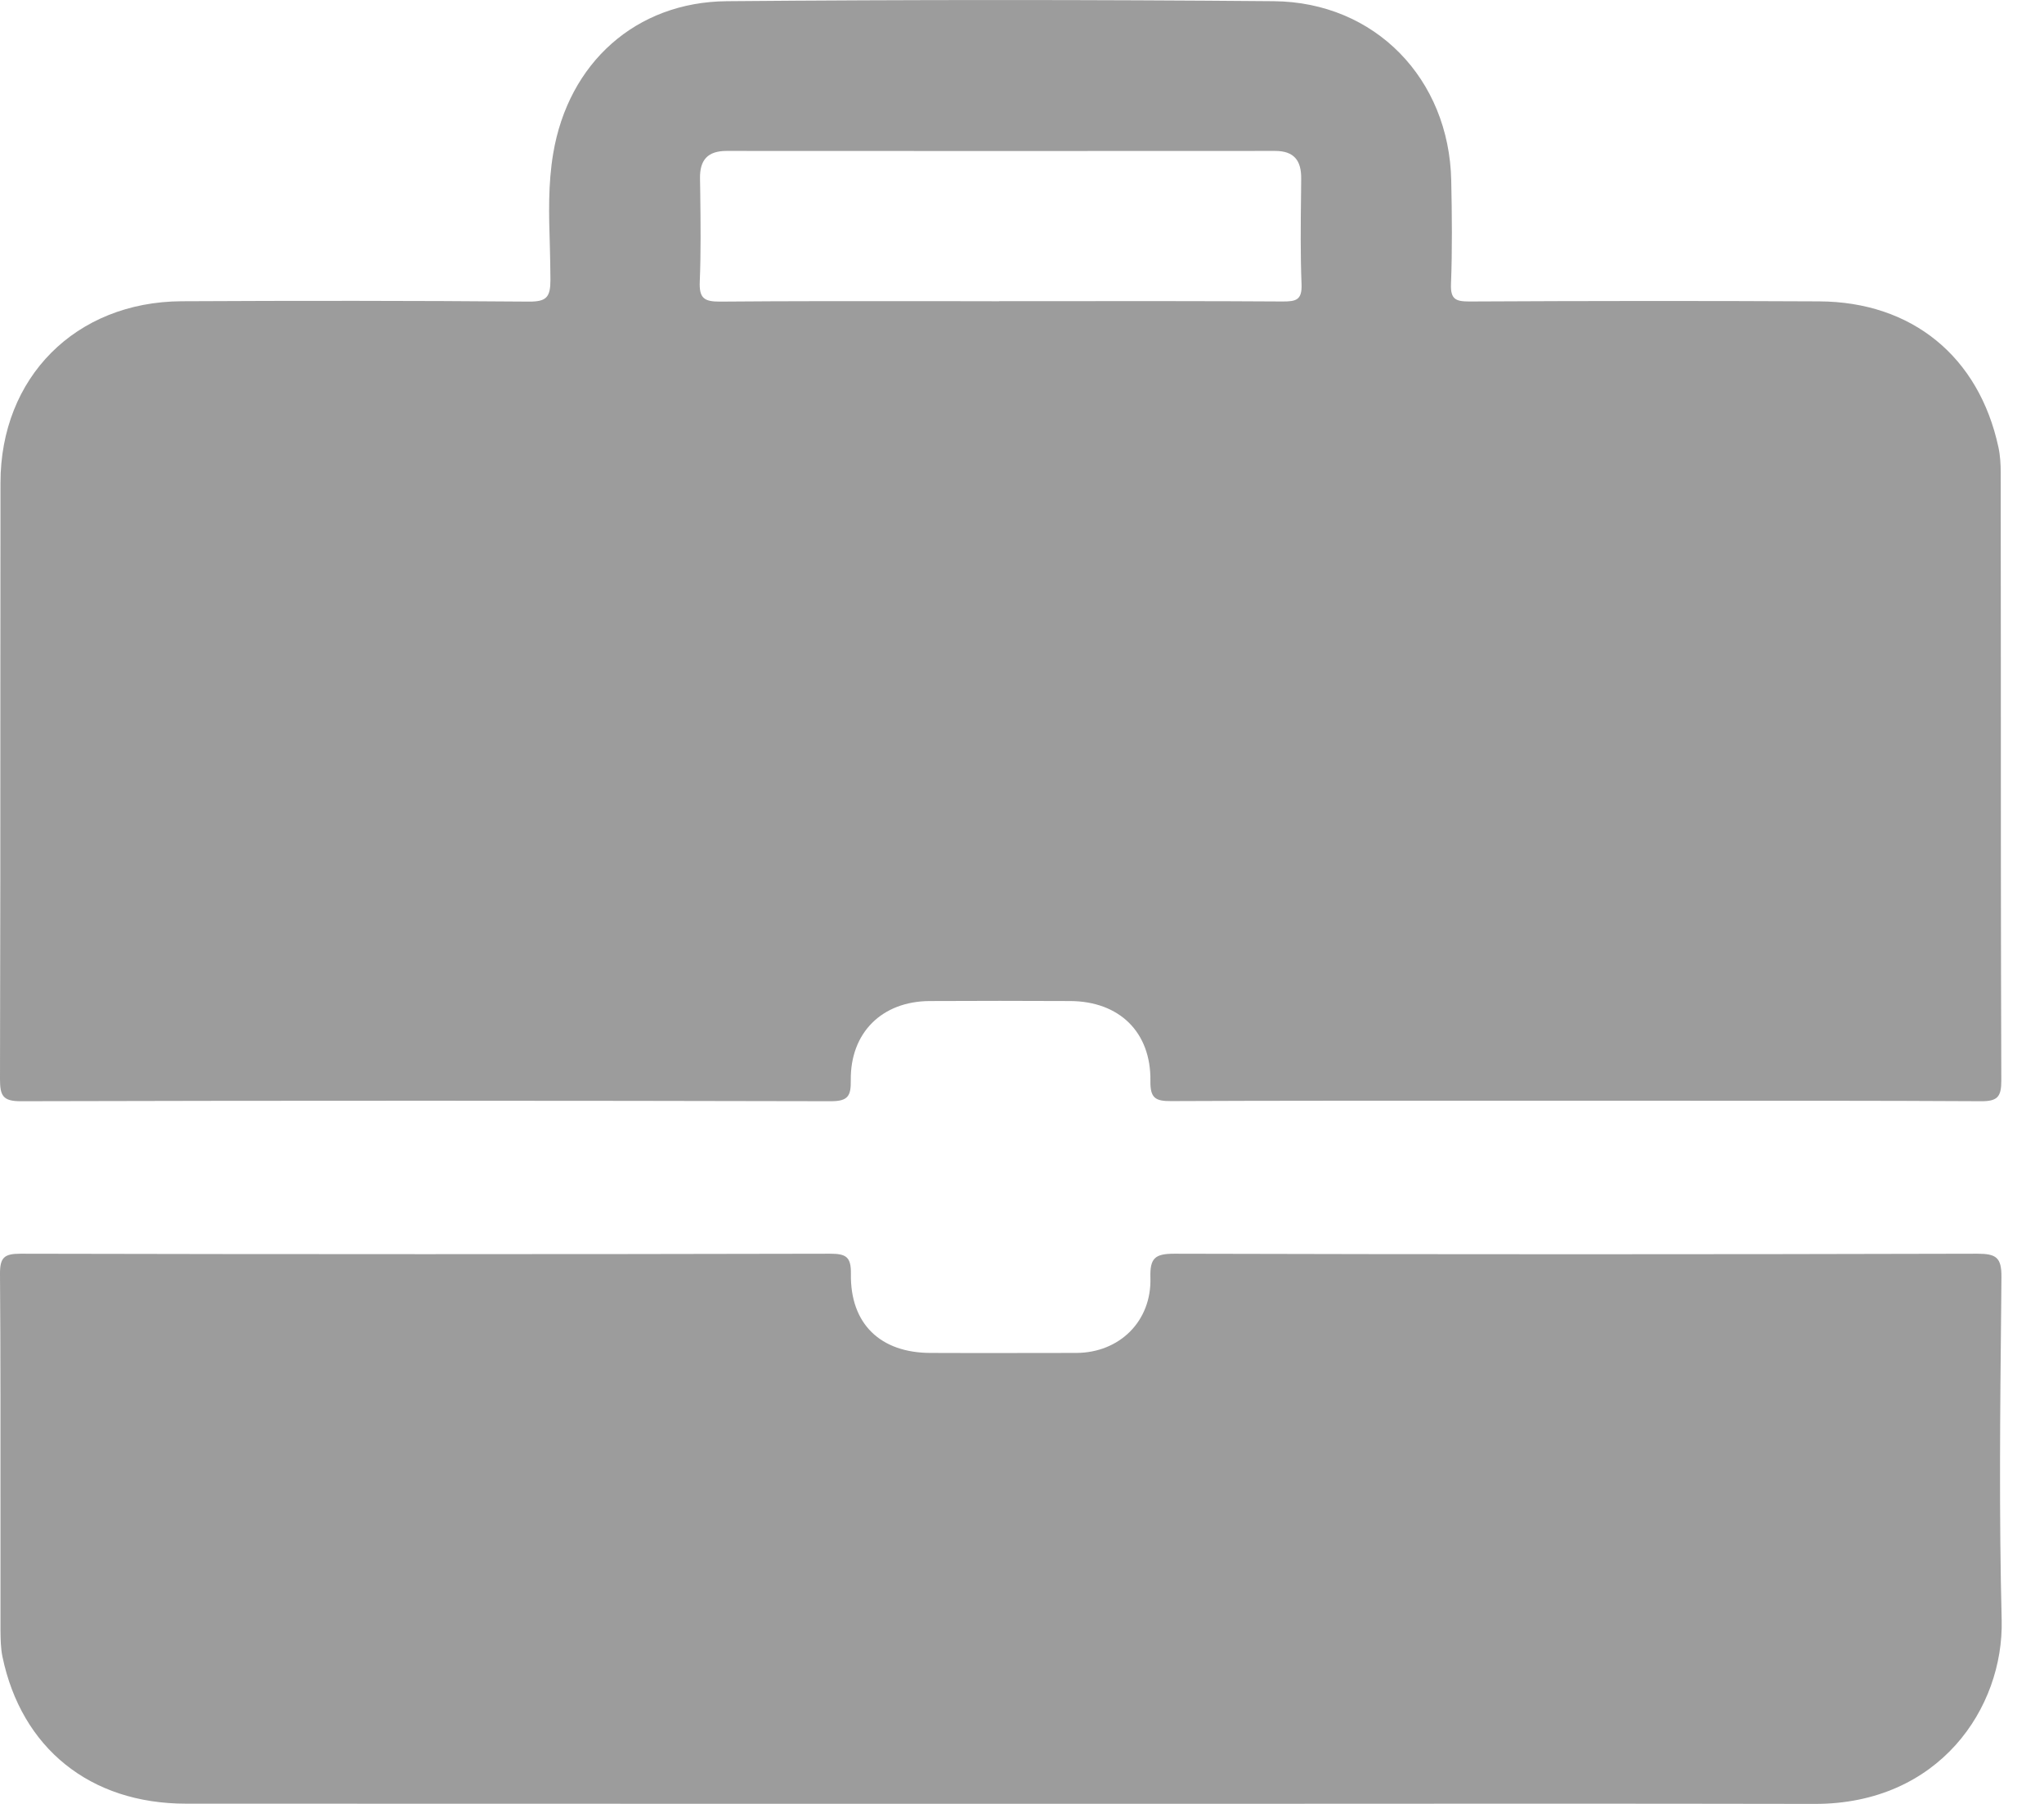 <svg width="17" height="15" viewBox="0 0 17 15" fill="none" xmlns="http://www.w3.org/2000/svg">
<path fill-rule="evenodd" clip-rule="evenodd" d="M12.324 9.153C12.582 9.153 12.84 9.153 13.098 9.153C13.361 9.153 13.624 9.153 13.886 9.153C14.749 9.153 15.612 9.152 16.475 9.157C16.613 9.158 16.645 9.121 16.645 8.986C16.641 7.814 16.641 6.642 16.641 5.47C16.641 4.957 16.641 4.444 16.64 3.931C16.64 3.861 16.636 3.788 16.621 3.719C16.459 2.966 15.902 2.509 15.129 2.506C14.16 2.501 13.19 2.502 12.221 2.507C12.106 2.507 12.063 2.488 12.068 2.361C12.079 2.075 12.076 1.788 12.07 1.502C12.053 0.656 11.437 0.017 10.594 0.01C9.078 -0.003 7.562 -0.003 6.046 0.01C5.287 0.016 4.727 0.525 4.601 1.276C4.558 1.53 4.565 1.786 4.573 2.041C4.575 2.137 4.578 2.232 4.578 2.327C4.578 2.472 4.545 2.509 4.398 2.508C3.435 2.5 2.472 2.5 1.51 2.505C0.628 2.51 0.004 3.139 0.004 4.015C0.003 4.566 0.003 5.117 0.003 5.668C0.003 6.769 0.003 7.871 0 8.972C-9.69214e-05 9.11 0.022 9.158 0.176 9.157C2.421 9.151 4.665 9.152 6.91 9.157C7.053 9.157 7.078 9.114 7.076 8.983C7.071 8.588 7.334 8.327 7.73 8.324C8.12 8.322 8.511 8.322 8.901 8.324C9.31 8.326 9.574 8.583 9.568 8.989C9.566 9.13 9.608 9.157 9.741 9.156C10.602 9.152 11.463 9.153 12.324 9.153ZM8.872 2.504C8.685 2.504 8.497 2.504 8.31 2.504L8.31 2.505C8.117 2.505 7.923 2.505 7.73 2.504C7.15 2.504 6.57 2.503 5.99 2.508C5.855 2.509 5.814 2.479 5.82 2.34C5.83 2.096 5.827 1.851 5.824 1.607C5.823 1.565 5.823 1.524 5.822 1.482C5.82 1.329 5.887 1.255 6.043 1.255C7.564 1.256 9.085 1.256 10.605 1.255C10.764 1.255 10.824 1.336 10.822 1.487C10.822 1.526 10.821 1.565 10.821 1.605C10.818 1.858 10.815 2.111 10.825 2.364C10.83 2.495 10.779 2.507 10.669 2.507C10.07 2.503 9.471 2.504 8.872 2.504ZM6.287 14.999C6.964 14.999 7.642 14.999 8.319 14.999L8.319 14.999C8.978 14.999 9.636 14.999 10.295 14.999C11.894 14.998 13.493 14.997 15.092 15C16.129 15.002 16.665 14.201 16.648 13.472C16.626 12.599 16.635 11.725 16.644 10.852C16.645 10.775 16.645 10.699 16.646 10.622C16.648 10.455 16.602 10.425 16.444 10.425C14.218 10.431 11.993 10.431 9.768 10.425C9.607 10.425 9.563 10.46 9.568 10.624C9.579 10.986 9.311 11.249 8.951 11.25C8.682 11.251 8.413 11.251 8.144 11.251C8.01 11.251 7.875 11.25 7.741 11.25C7.322 11.25 7.07 11.008 7.077 10.592C7.079 10.451 7.037 10.425 6.904 10.425C4.66 10.43 2.415 10.43 0.17 10.425C0.034 10.425 -0.001 10.457 1.29296e-05 10.595C0.005 11.272 0.004 11.948 0.004 12.625C0.004 12.937 0.004 13.249 0.004 13.562C0.005 13.633 0.006 13.705 0.02 13.774C0.178 14.537 0.75 14.998 1.546 14.998C3.126 14.999 4.707 14.999 6.287 14.999Z" fill="#9C9C9C"/>
</svg>
